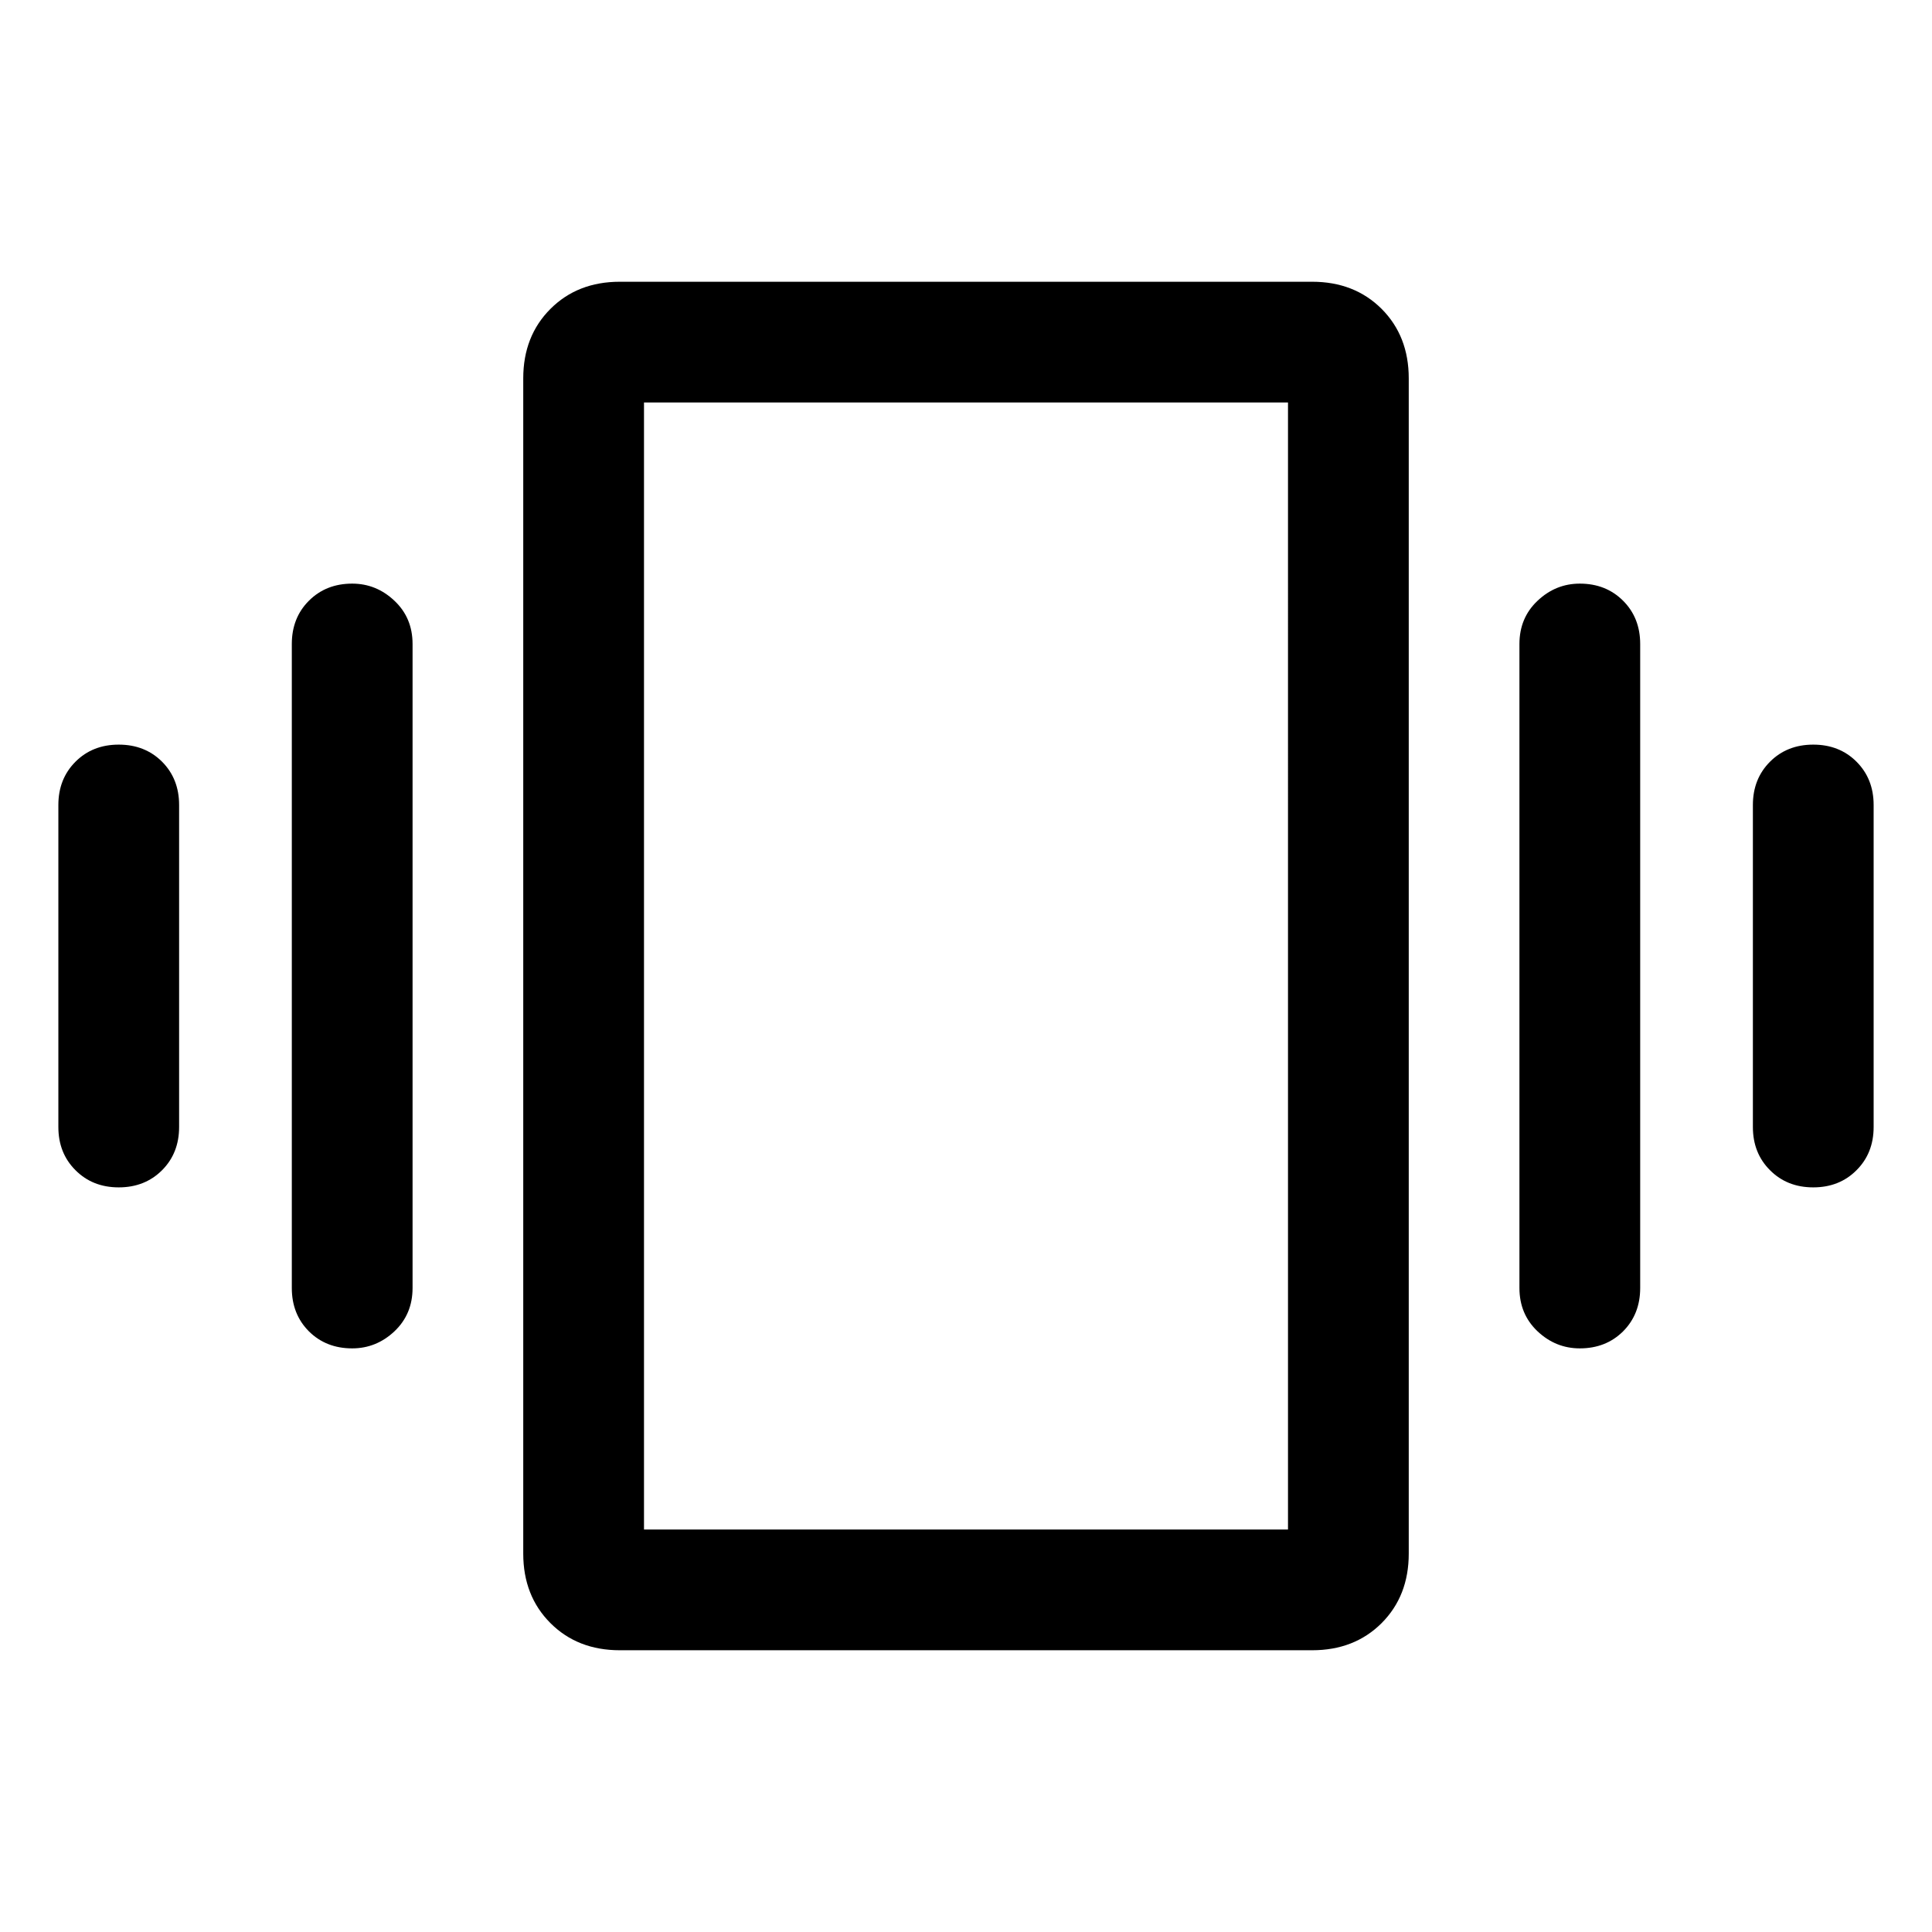 <svg xmlns="http://www.w3.org/2000/svg" height="24" width="24"><path d="M1.475 14.75q-.325 0-.537-.213Q.725 14.325.725 14v-4q0-.325.213-.538.212-.212.537-.212.325 0 .538.212.212.213.212.538v4q0 .325-.212.537-.213.213-.538.213Zm2.9 2q-.325 0-.538-.212-.212-.213-.212-.538V8q0-.325.212-.537.213-.213.538-.213.3 0 .525.213.225.212.225.537v8q0 .325-.225.538-.225.212-.525.212Zm18.15-2q-.325 0-.537-.213-.213-.212-.213-.537v-4q0-.325.213-.538.212-.212.537-.212.325 0 .537.212.213.213.213.538v4q0 .325-.213.537-.212.213-.537.213Zm-2.9 2q-.3 0-.525-.212-.225-.213-.225-.538V8q0-.325.225-.537.225-.213.525-.213.325 0 .538.213.212.212.212.537v8q0 .325-.212.538-.213.212-.538.212ZM7.7 20.5q-.525 0-.862-.337-.338-.338-.338-.863V4.7q0-.525.338-.863.337-.337.862-.337h8.6q.525 0 .863.337.337.338.337.863v14.6q0 .525-.337.863-.338.337-.863.337ZM8 19h8V5H8ZM8 5v14Z"/></svg>